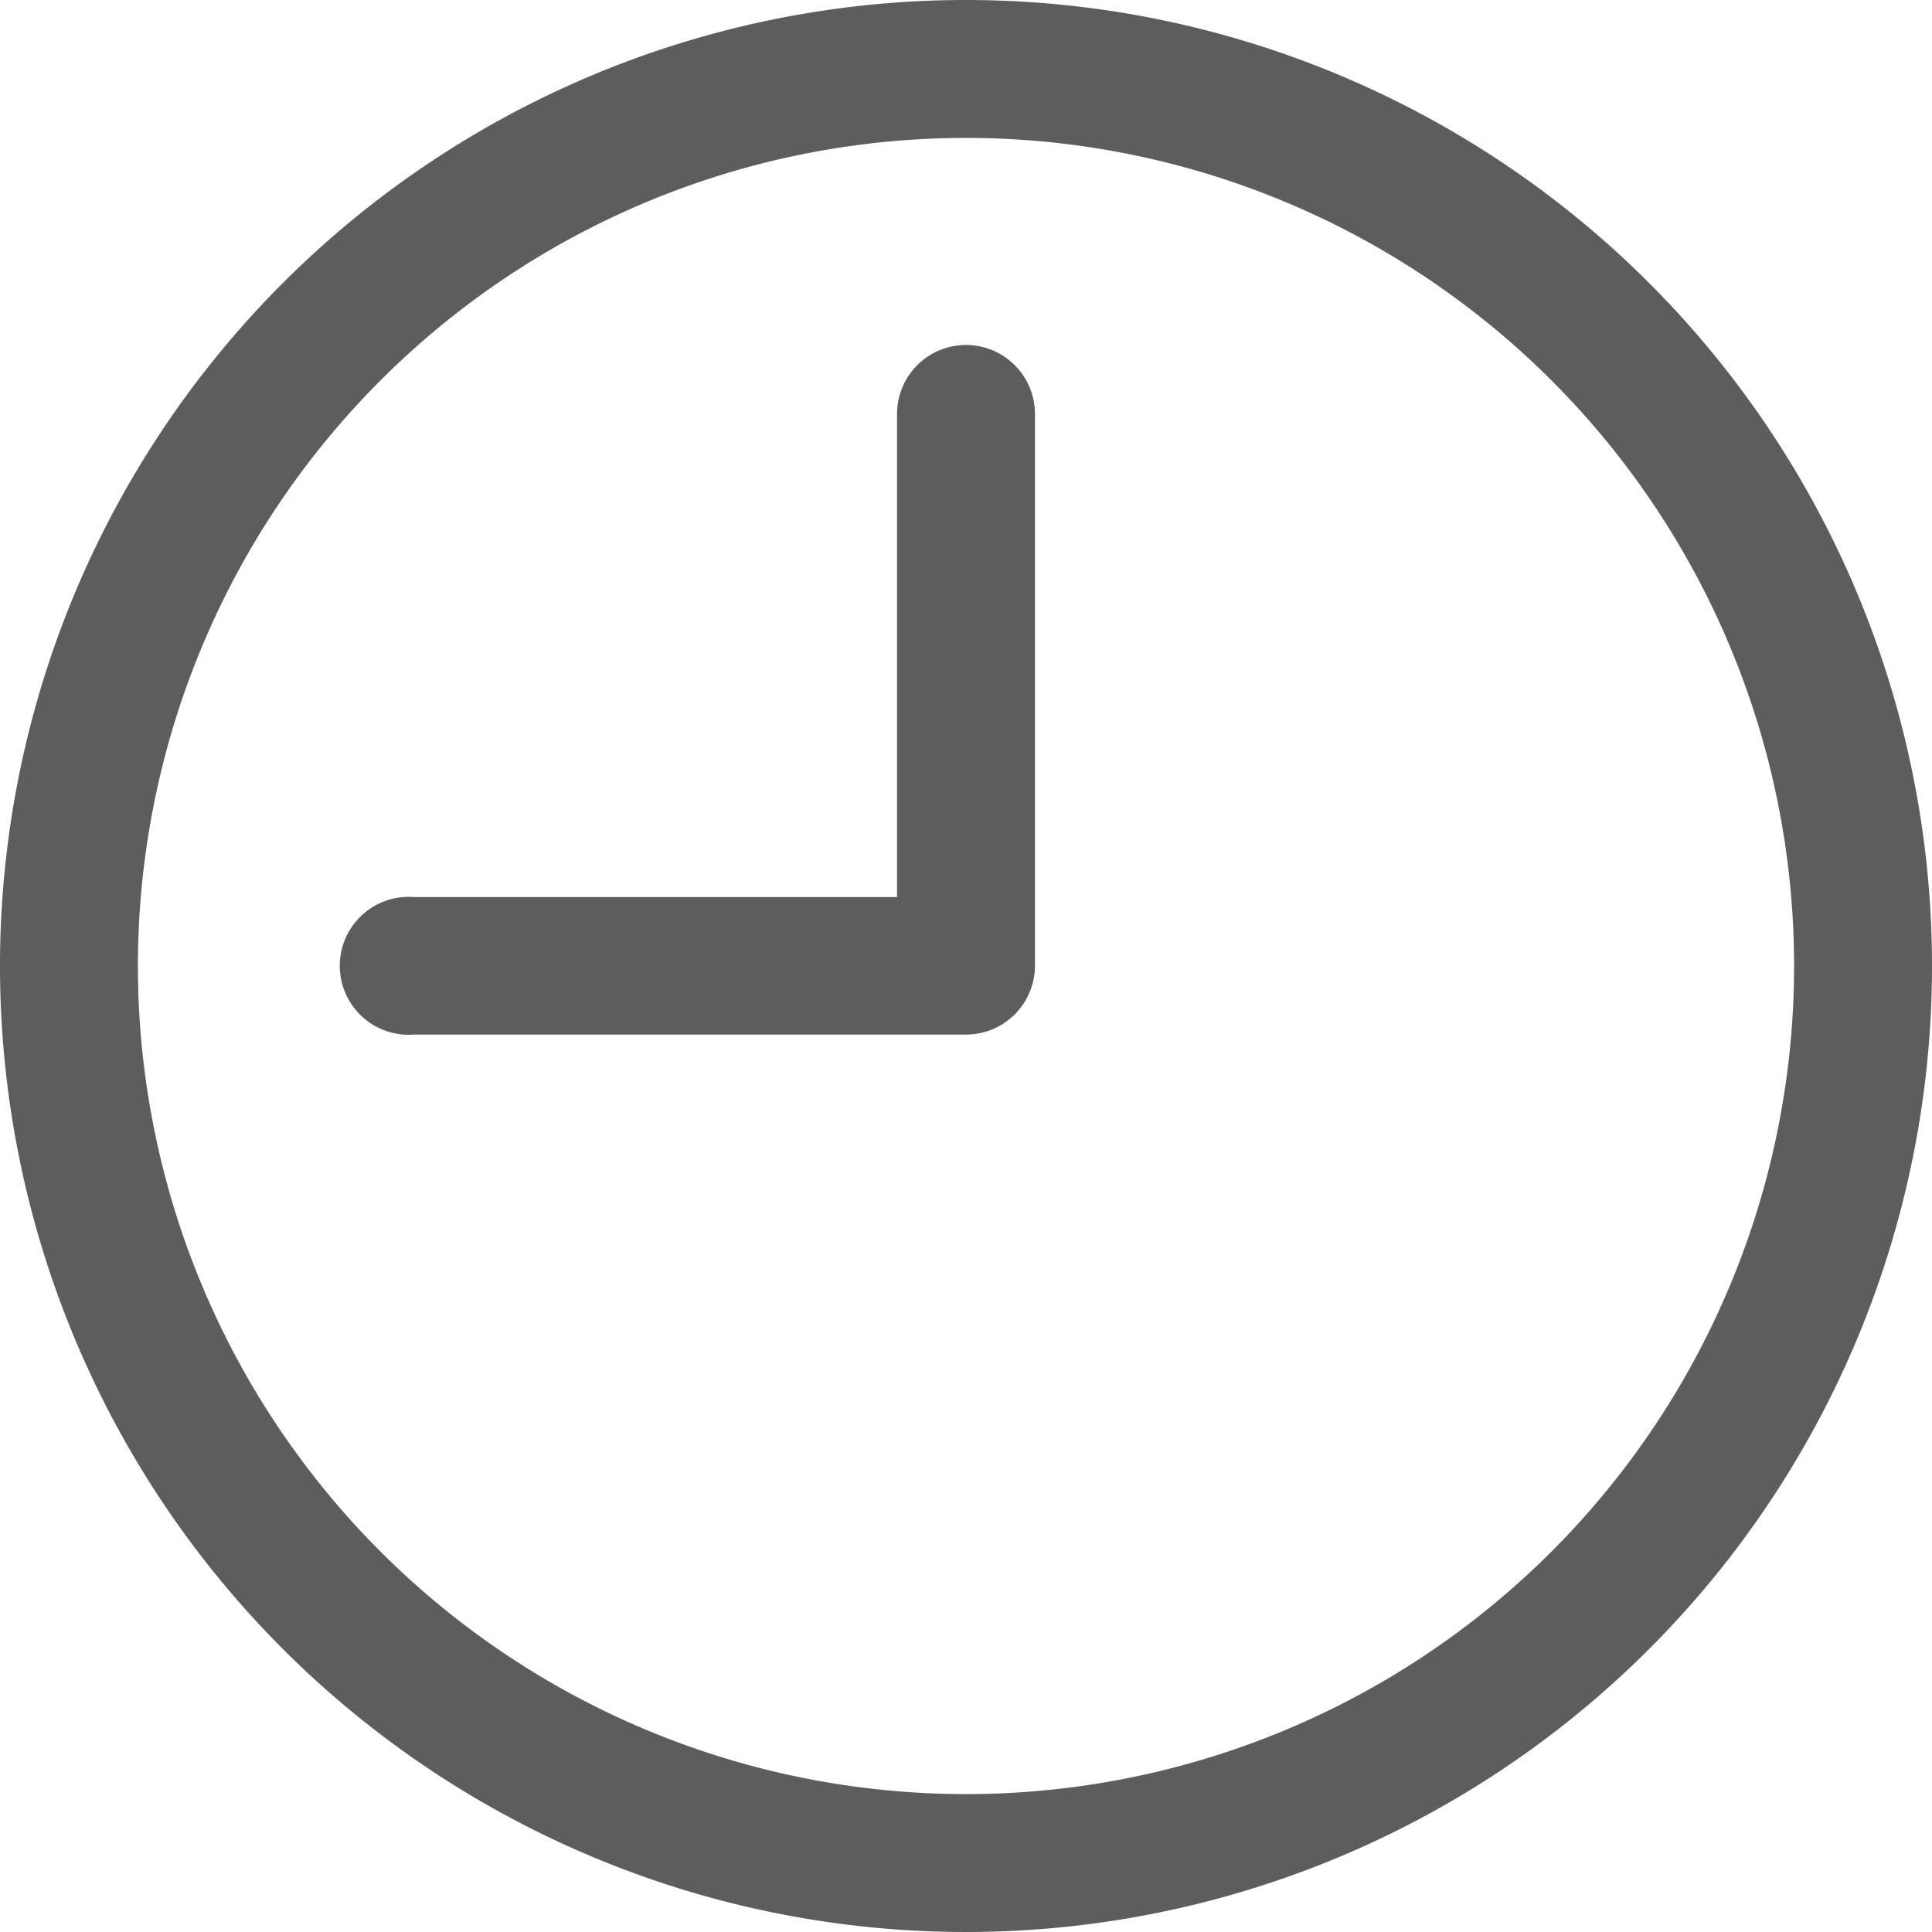 <svg xmlns="http://www.w3.org/2000/svg" width="9.834" height="9.834" viewBox="0 0 9.834 9.834">
  <g id="time" transform="translate(-280.826 -288.134)">
    <g id="time-2" data-name="time" transform="translate(280.826 288.134)">
      <g id="Group_97" data-name="Group 97">
        <g id="Group_96" data-name="Group 96">
          <path id="Path_159" data-name="Path 159" d="M4.917,0A4.917,4.917,0,1,0,9.834,4.917,4.917,4.917,0,0,0,4.917,0Zm0,9.132A4.215,4.215,0,1,1,9.132,4.917,4.215,4.215,0,0,1,4.917,9.132Z" fill="#5e5d5d"/>
        </g>
      </g>
      <g id="Clock" transform="translate(1.756 1.756)">
        <g id="Group_98" data-name="Group 98">
          <path id="Path_160" data-name="Path 160" d="M88.494,85.333a.351.351,0,0,0-.351.351v2.459H85.684a.351.351,0,1,0,0,.7h2.81a.351.351,0,0,0,.351-.351v-2.81A.351.351,0,0,0,88.494,85.333Z" transform="translate(-85.333 -85.333)" fill="#5e5d5d"/>
        </g>
      </g>
    </g>
  </g>
</svg>
